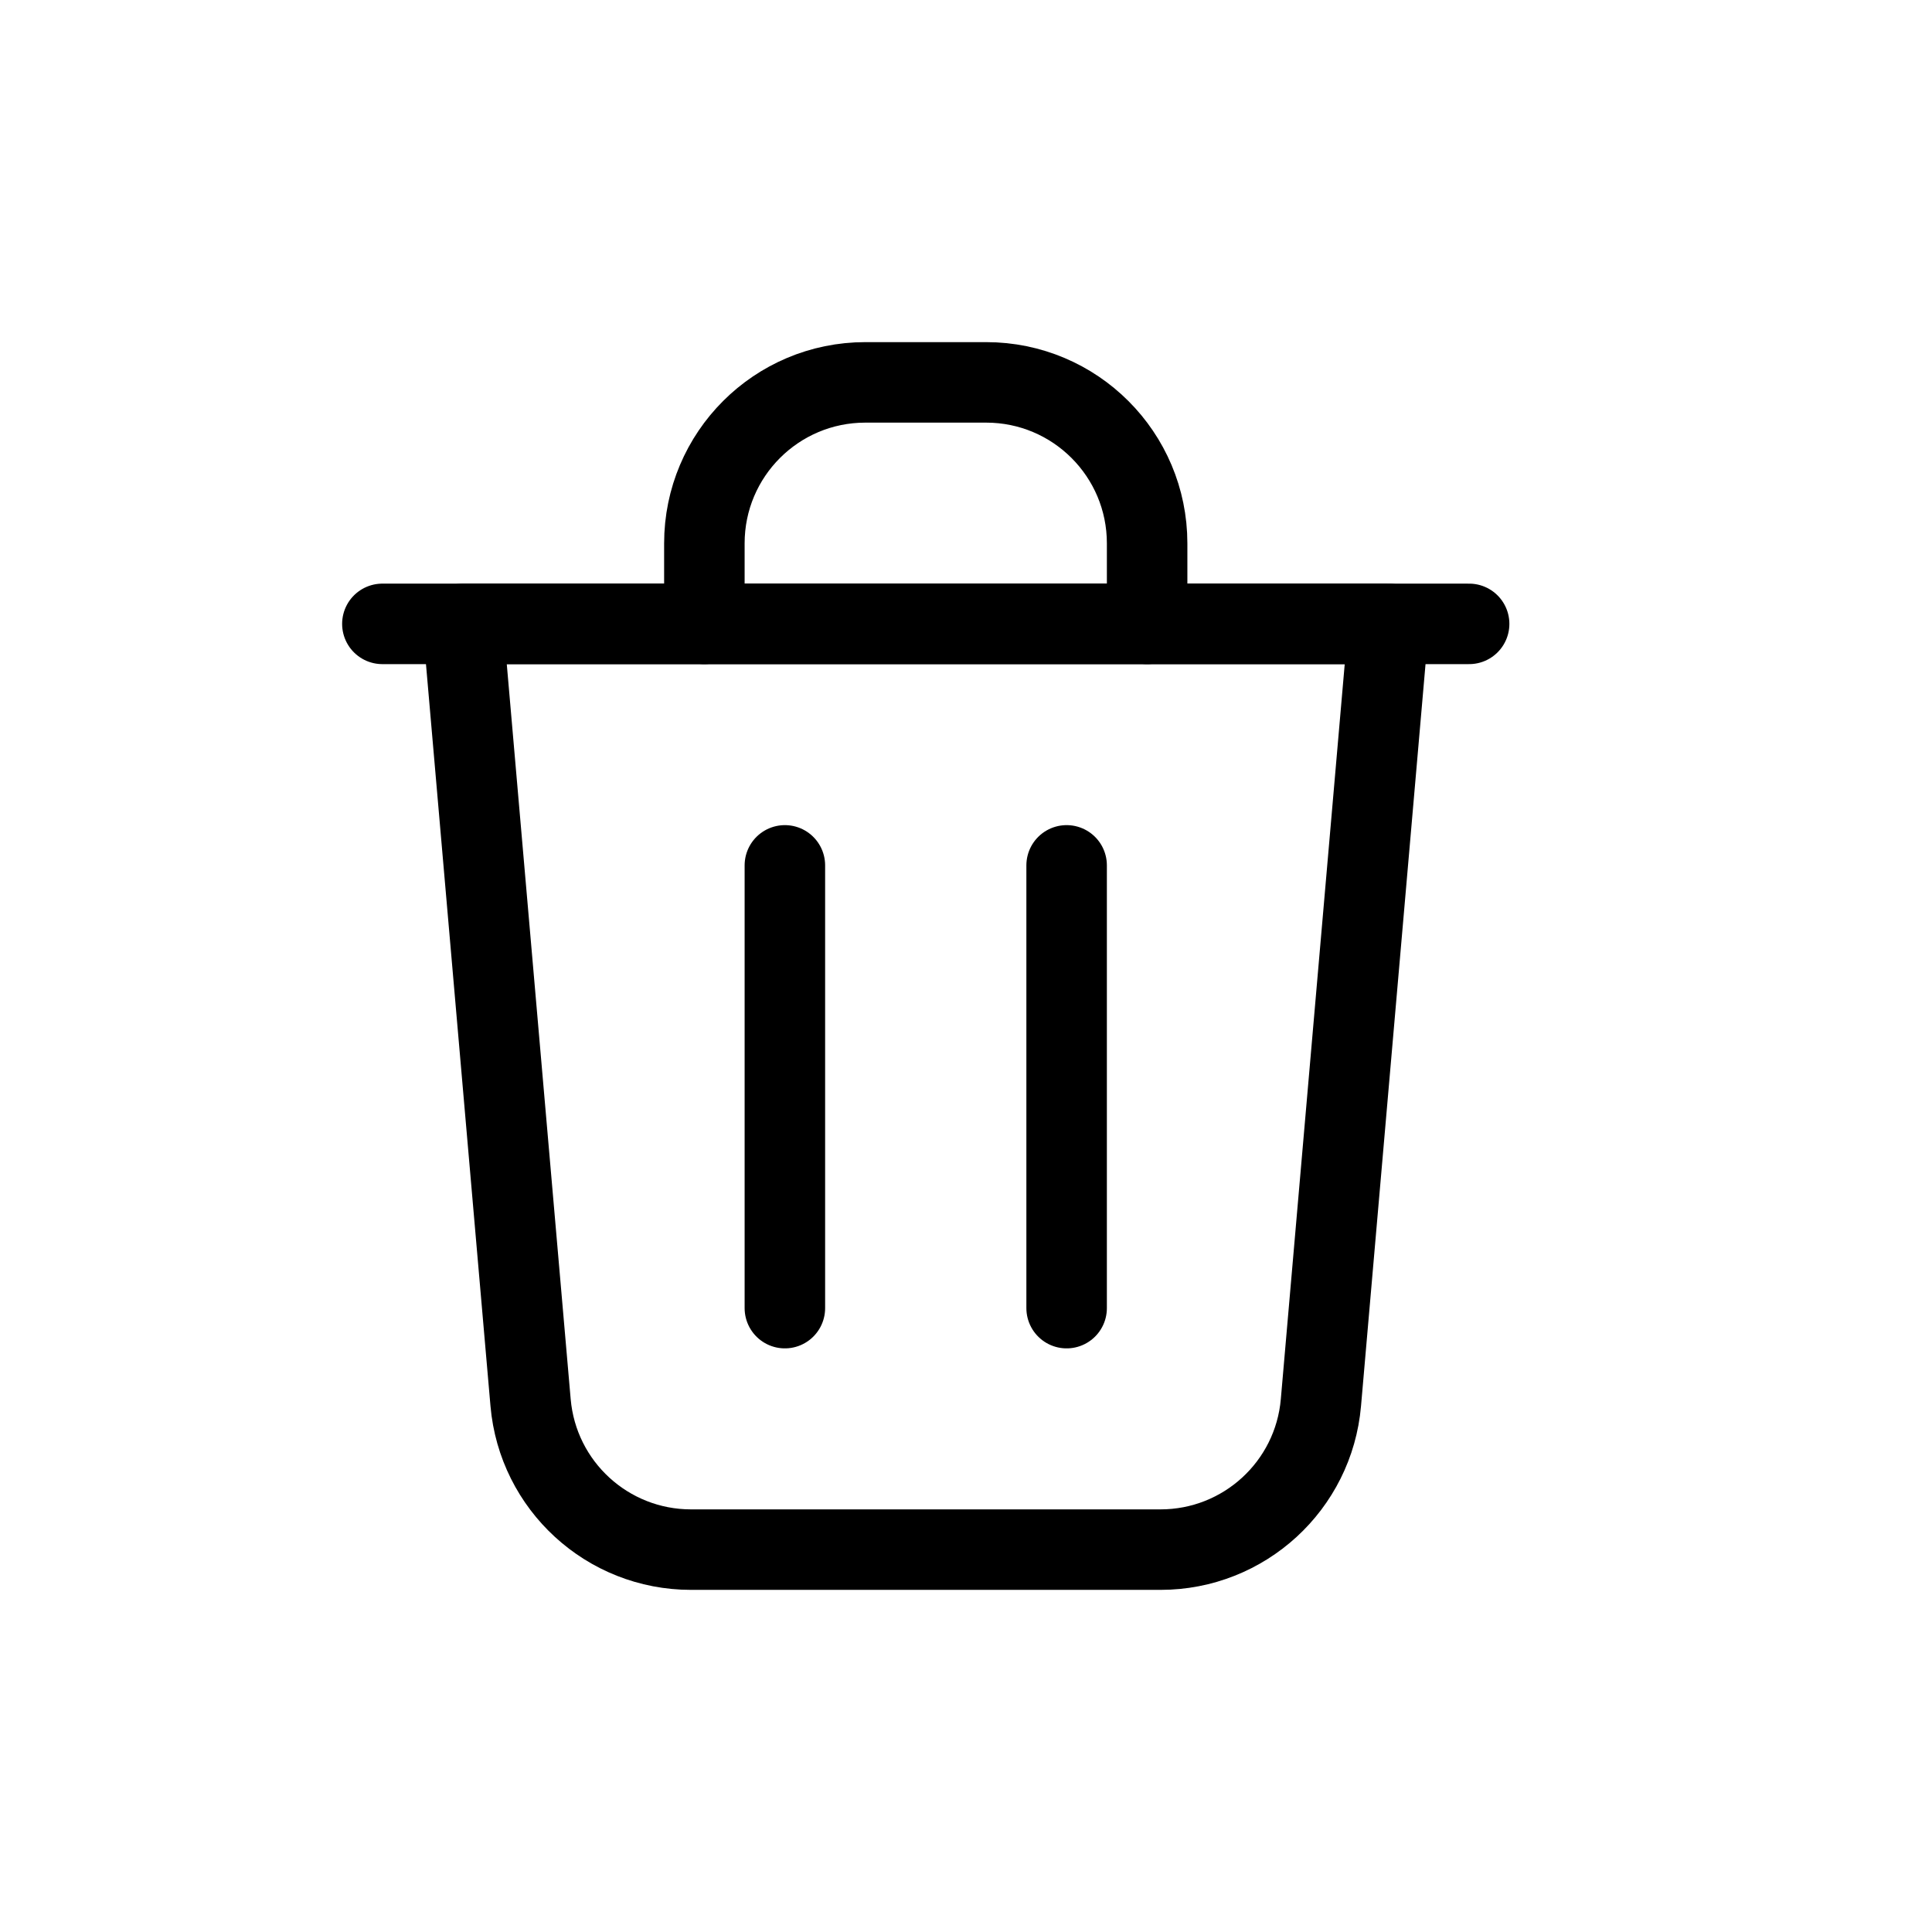 <svg width="24" height="24" viewBox="0 0 24 24" fill="none" xmlns="http://www.w3.org/2000/svg">
<path d="M5.75 7.75L6.591 17.423C6.681 18.457 7.546 19.25 8.584 19.25H14.416C15.454 19.25 16.319 18.457 16.409 17.423L17.25 7.75H5.75Z" stroke="currentColor" stroke-linecap="round" stroke-linejoin="round"/>
<path d="M9.75 10.75V16.25" stroke="currentColor" stroke-linecap="round" stroke-linejoin="round"/>
<path d="M13.25 10.75V16.25" stroke="currentColor" stroke-linecap="round" stroke-linejoin="round"/>
<path d="M8.75 7.75V6.75C8.75 5.645 9.645 4.75 10.75 4.75H12.25C13.355 4.75 14.25 5.645 14.25 6.75V7.75" stroke="currentColor" stroke-linecap="round" stroke-linejoin="round"/>
<path d="M4.75 7.75H18.25" stroke="currentColor" stroke-linecap="round" stroke-linejoin="round"/>
</svg>
